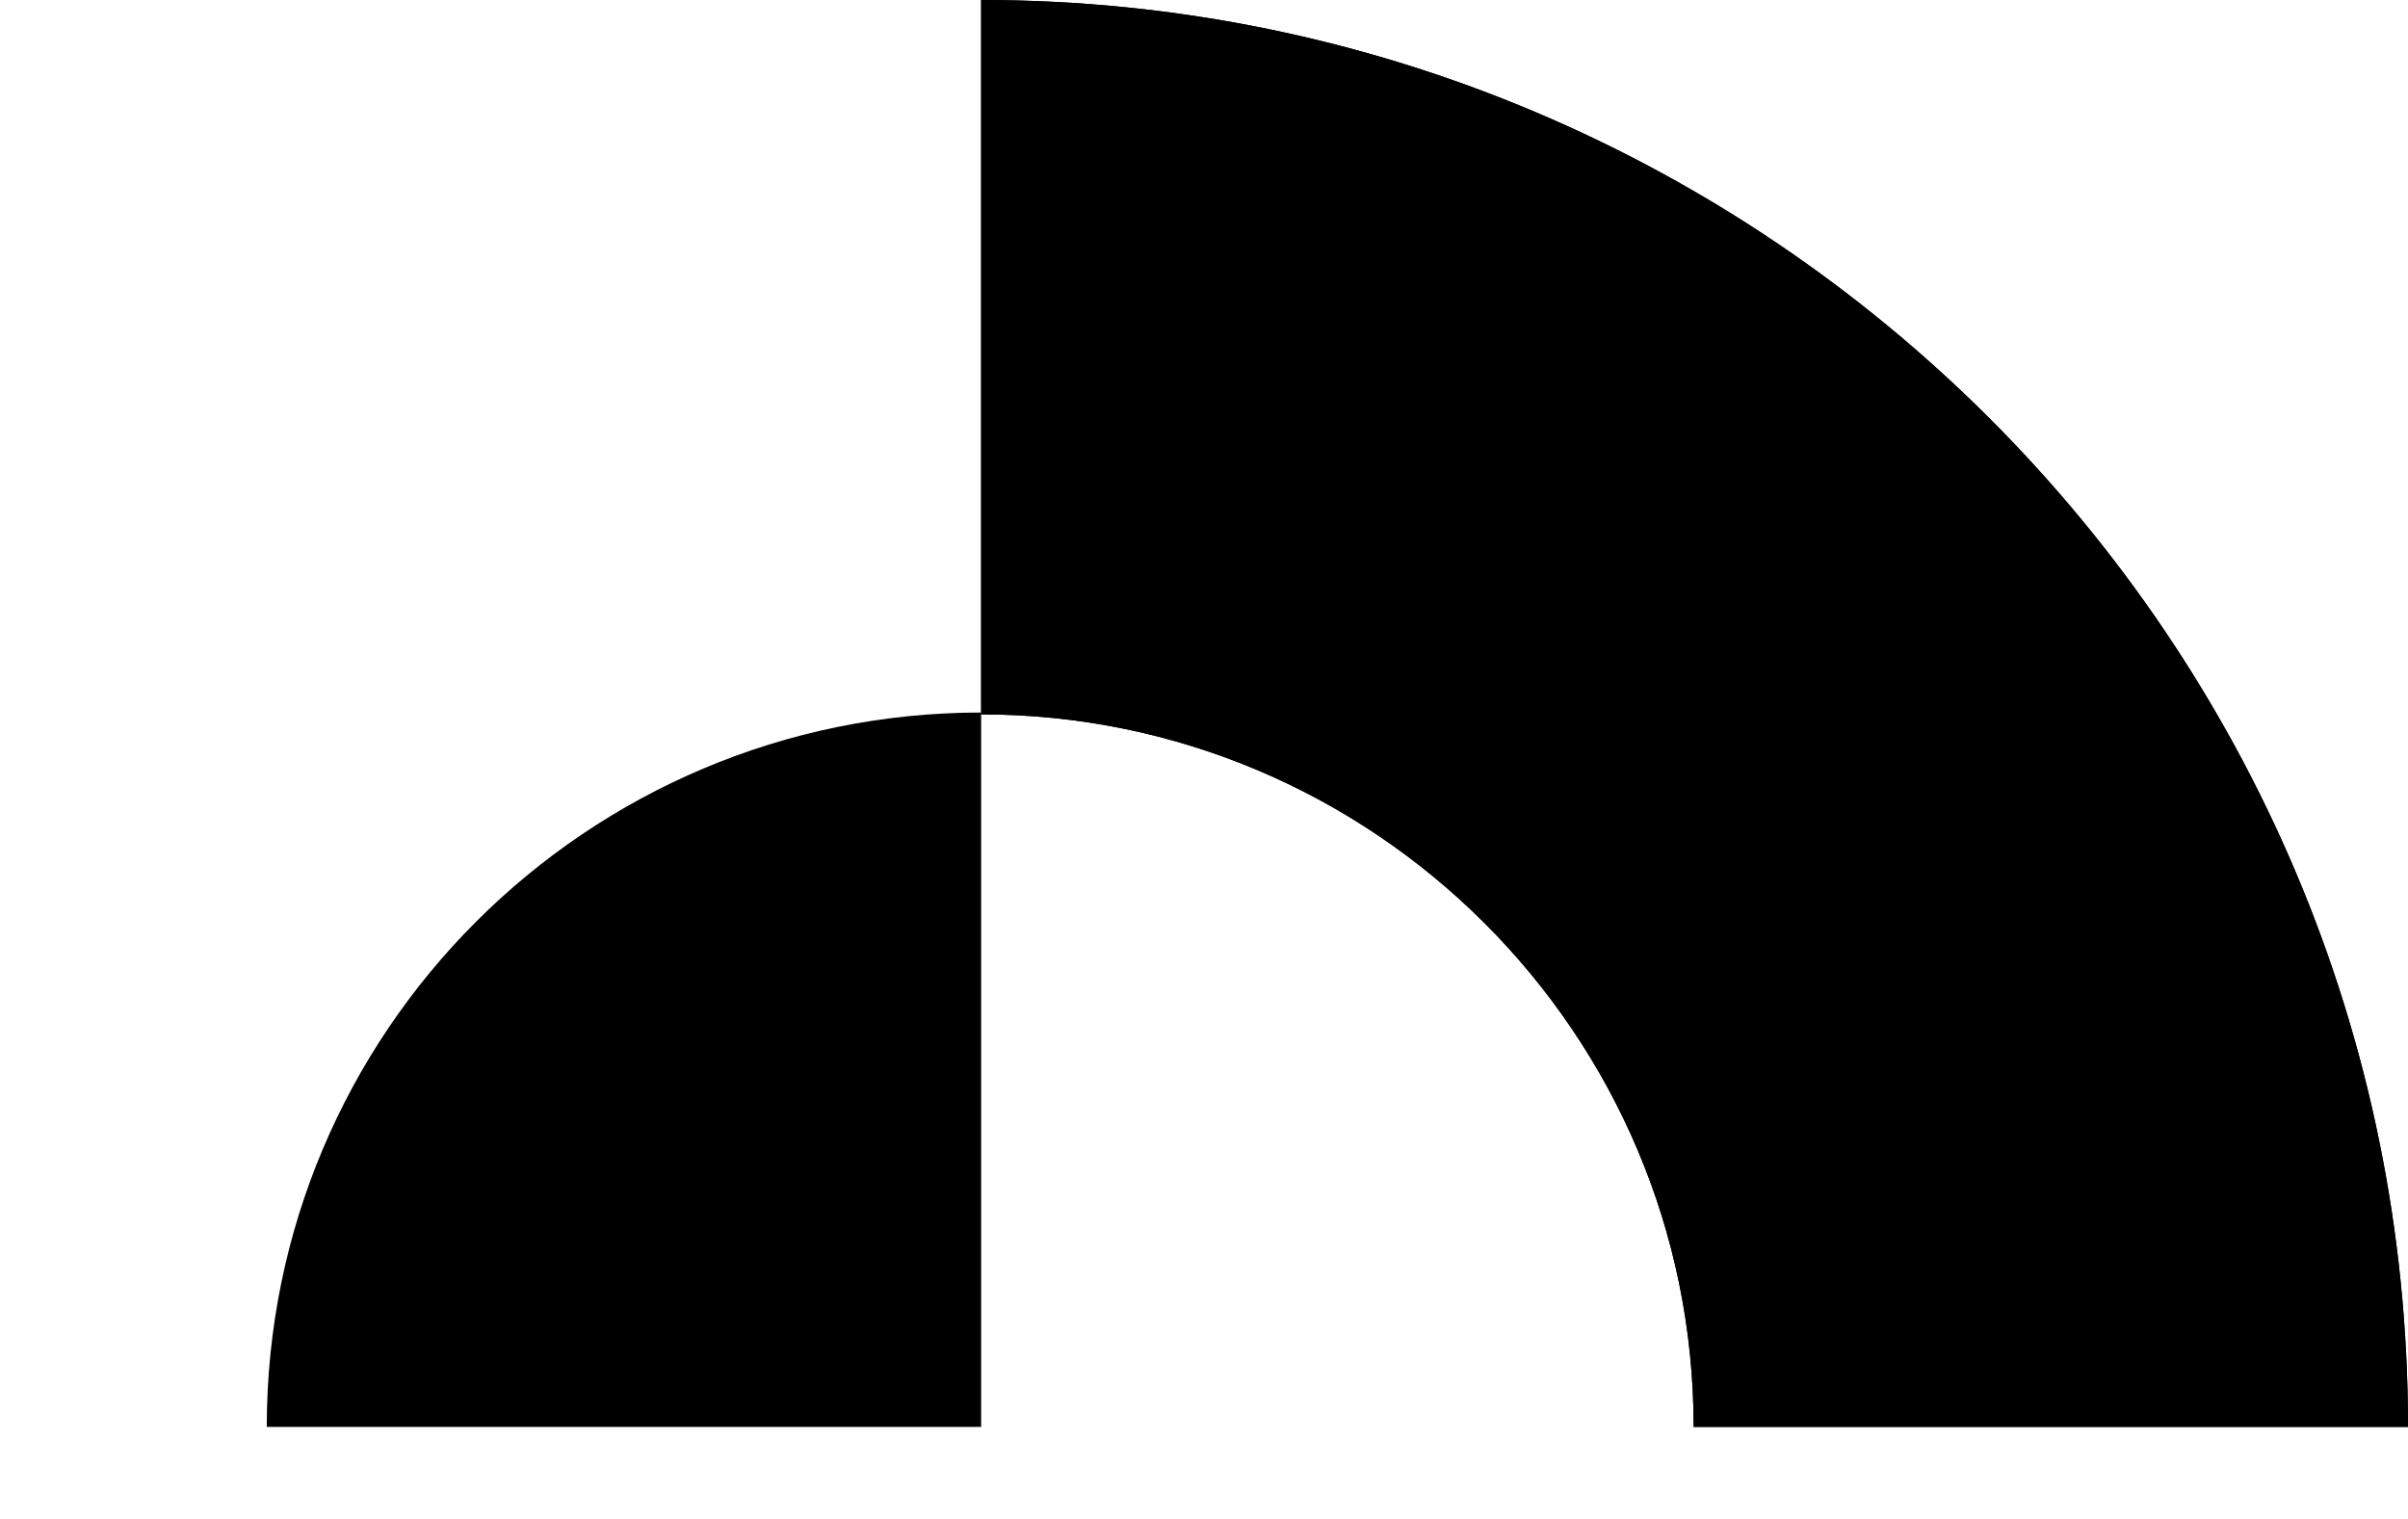 <?xml version="1.0" encoding="UTF-8"?>
<svg id="Layer_2" data-name="Layer 2" xmlns="http://www.w3.org/2000/svg" viewBox="0 0 323.6 204.08">
  <defs>
    <style>
      .cls-1 {
        stroke-width: 0px;
      }
    </style>
  </defs>
  <path class="cls-1" d="M131.85,0c105.73,0,191.75,86.02,191.75,191.75h-96c0-52.8-42.95-95.75-95.75-95.75V0Z"/>
  <path class="cls-1" d="M131.85,0c105.73,0,191.75,86.02,191.75,191.75h-96c0-52.8-42.95-95.75-95.75-95.75V0Z"/>
  <path class="cls-1" d="M131.85,95.75c-53.02,0-96,42.98-96,96h96v-96Z"/>
</svg>